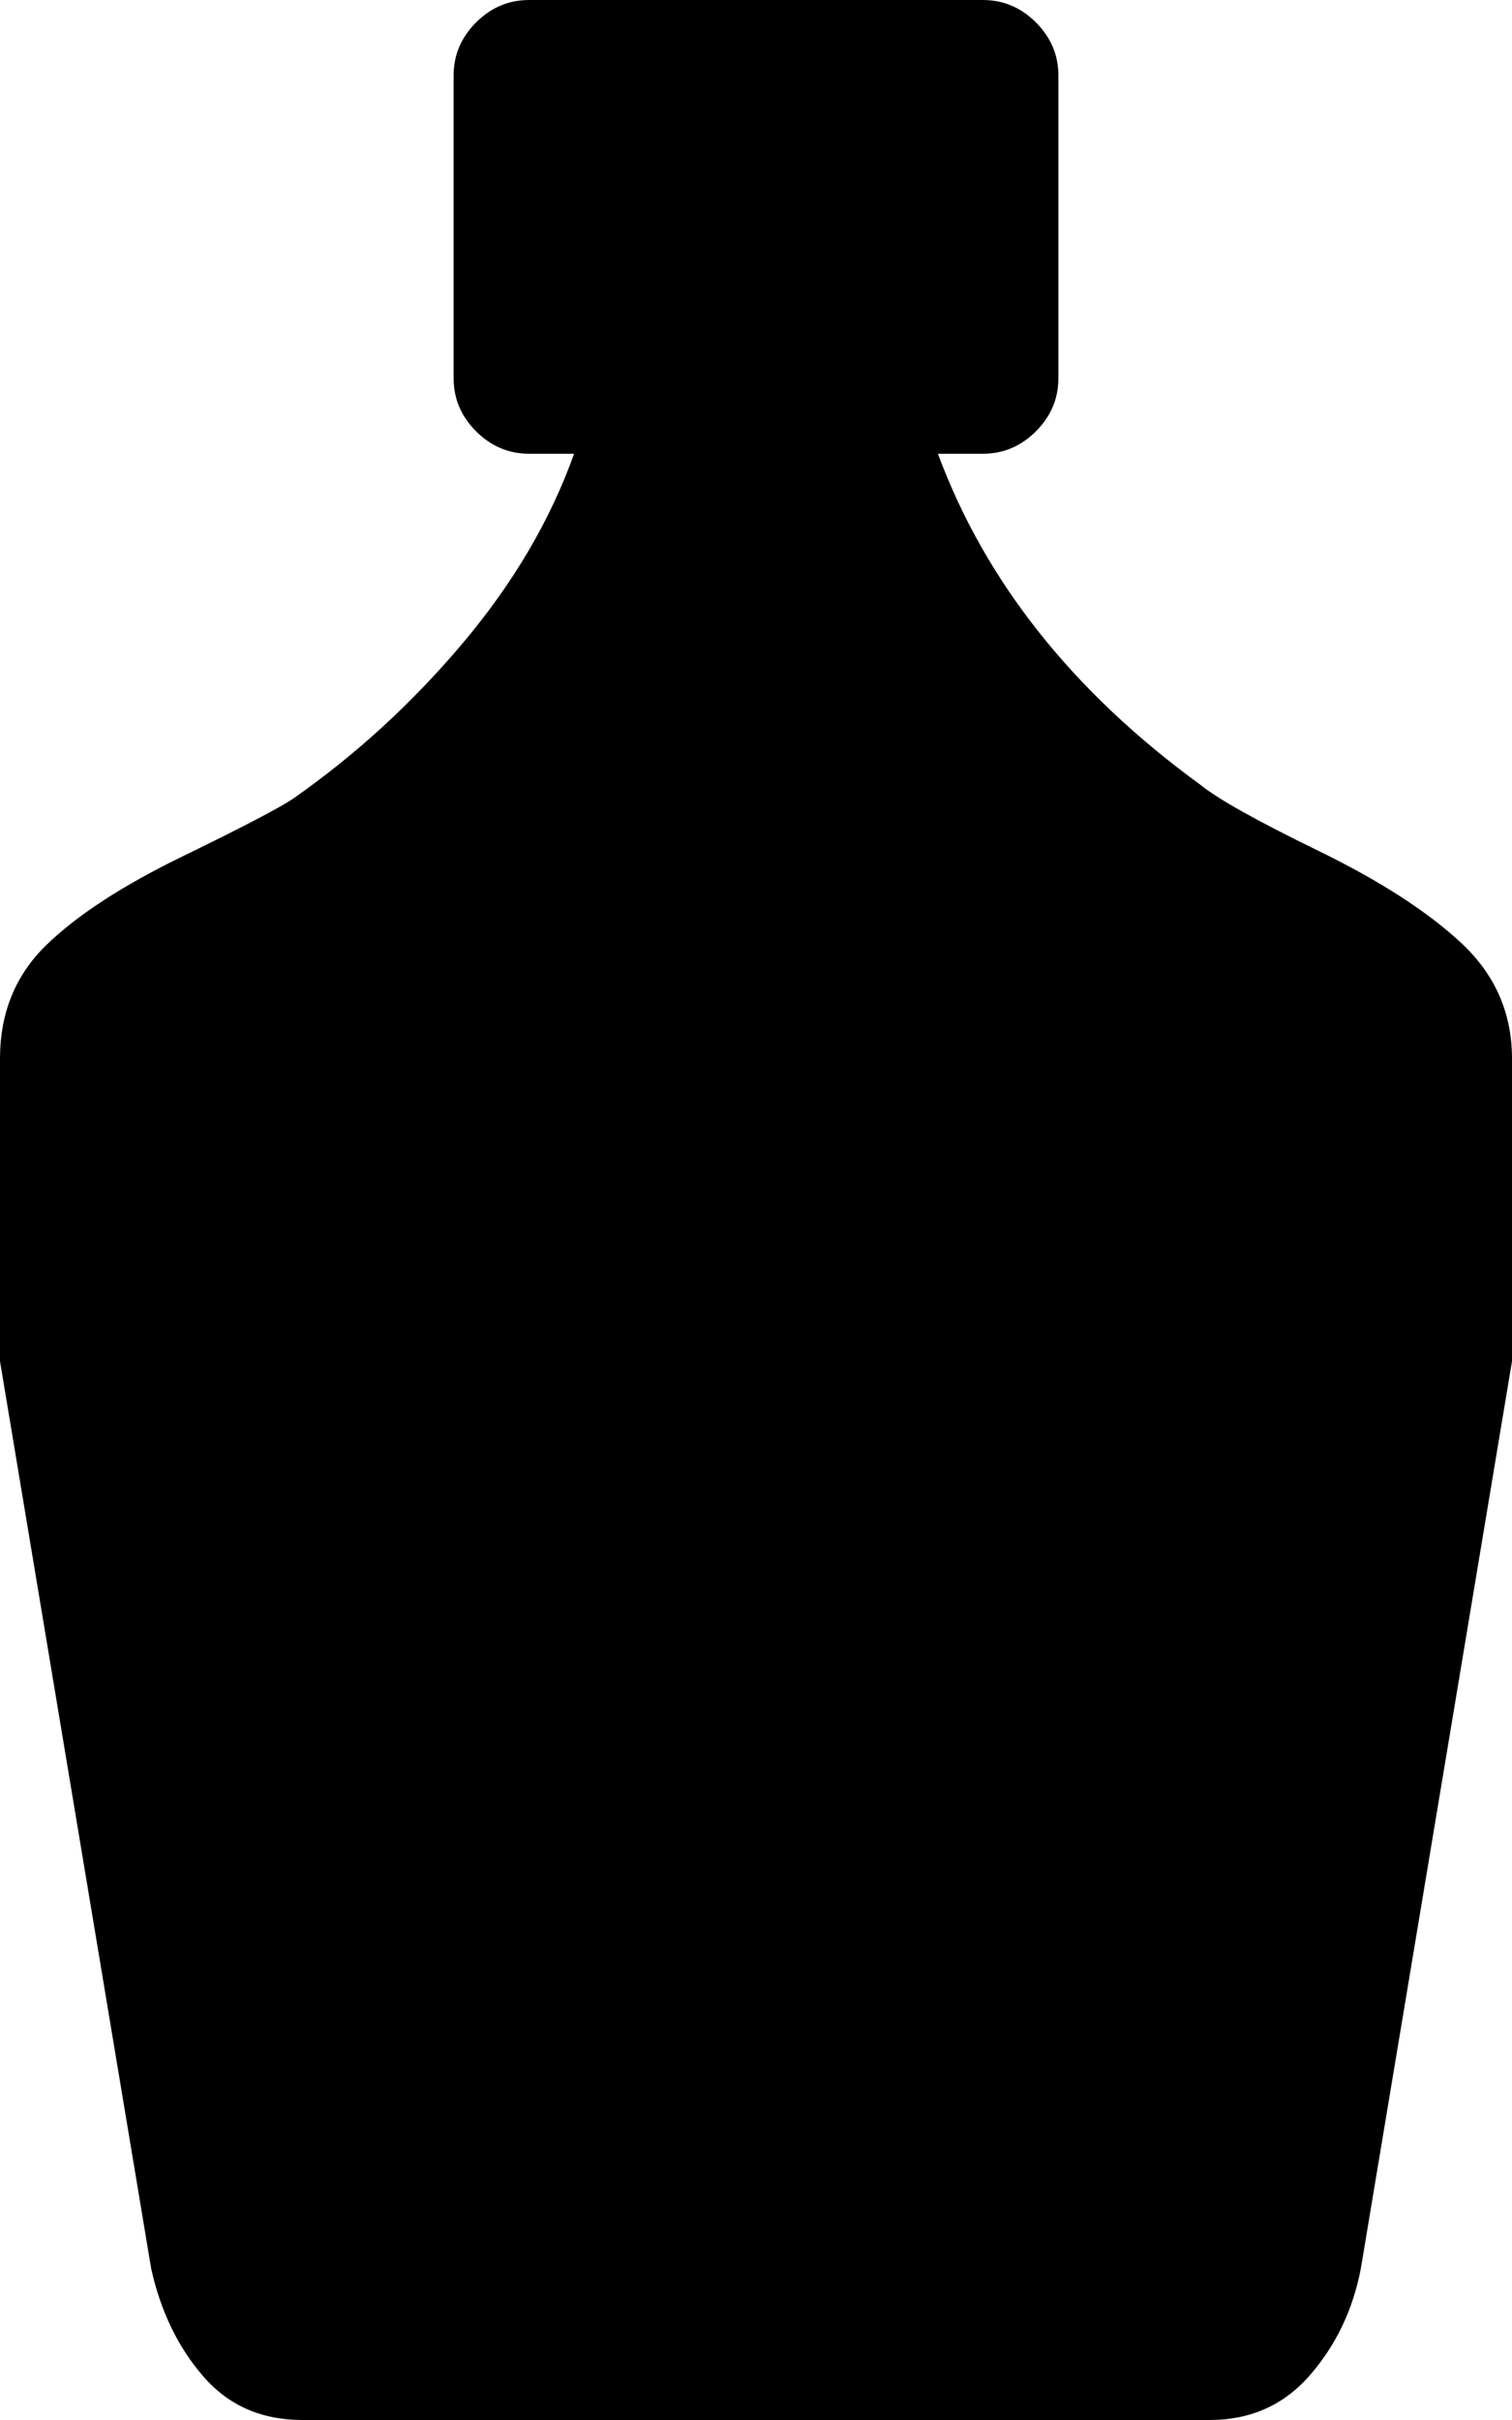 <svg xmlns="http://www.w3.org/2000/svg" xmlns:xlink="http://www.w3.org/1999/xlink" width="640" height="1024" viewBox="0 0 640 1024"><path fill="currentColor" d="M576 960q-5 26-21.5 45t-42.5 19H128q-26 0-42-18.5T64 960L0 576V448q0-29 19.5-48T77 362.5t47-24.5q40-28 72-66t47-80h-19q-13 0-22.5-9.5T192 160V32q0-13 9.5-22.5T224 0h192q13 0 22.5 9.5T448 32v128q0 13-9.5 22.5T416 192h-19q30 81 111 140q11 9 50 28t60.5 39t21.5 49v128z"/></svg>